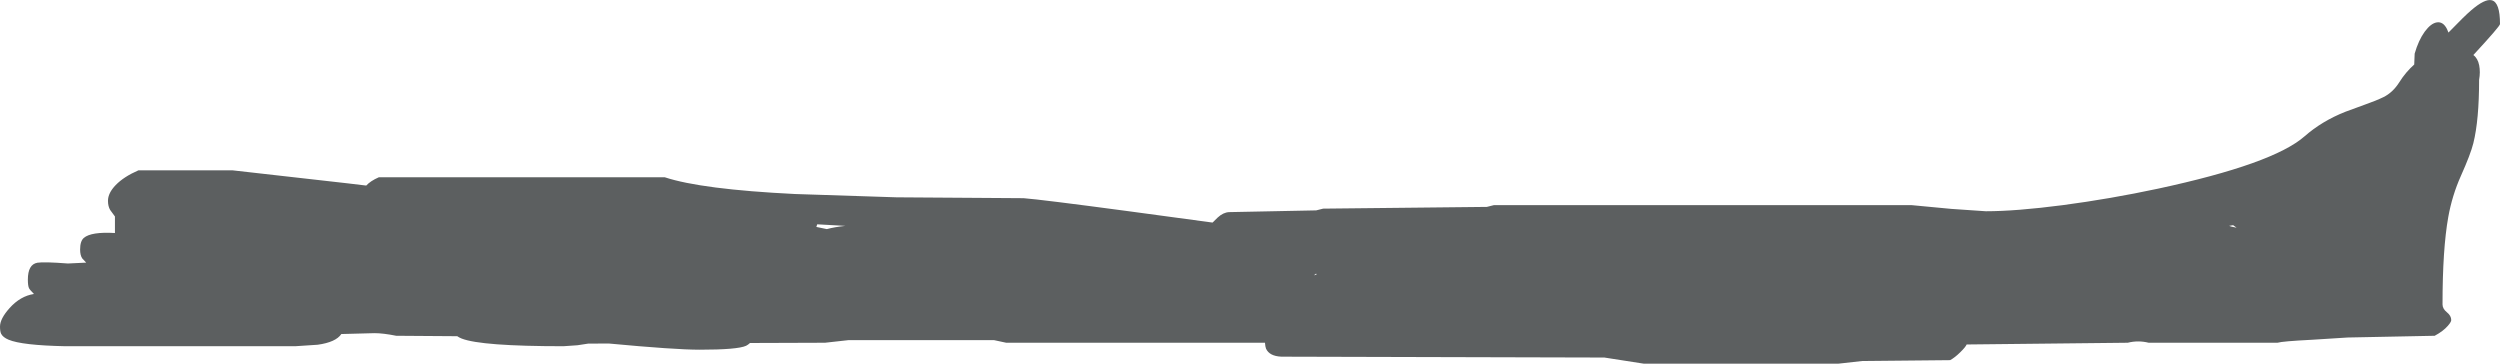<?xml version="1.0" encoding="UTF-8" standalone="no"?>
<svg xmlns:ffdec="https://www.free-decompiler.com/flash" xmlns:xlink="http://www.w3.org/1999/xlink" ffdec:objectType="shape" height="208.8px" width="1435.5px" xmlns="http://www.w3.org/2000/svg">
  <g transform="matrix(1.0, 0.0, 0.0, 1.0, -652.5, -226.7)">
    <path d="M2083.25 226.85 Q2088.0 228.05 2088.0 240.5 2088.0 241.75 2072.7 258.3 2075.25 260.2 2076.05 264.2 2076.8 268.15 2076.0 272.5 2076.0 295.6 2072.7 308.9 2071.15 315.2 2065.5 327.8 2060.5 339.0 2058.3 351.3 2055.0 369.75 2055.0 401.5 2055.0 404.0 2057.5 406.0 2060.0 408.0 2060.0 410.5 2060.0 411.55 2058.05 413.8 2055.35 416.9 2050.5 419.5 L2000.5 420.5 1979.9 421.8 Q1963.05 422.65 1960.25 423.5 L1886.25 423.5 Q1880.25 422.0 1874.25 423.5 L1781.75 424.5 Q1781.15 425.95 1778.15 428.9 1774.9 432.1 1772.25 433.5 L1721.75 434.0 1708.25 435.5 1596.25 435.5 1573.75 432.0 1388.25 431.5 Q1381.4 431.2 1379.45 426.9 1379.0 425.8 1378.85 423.5 L1230.25 423.5 1223.25 422.0 1139.75 422.0 1126.25 423.5 1083.15 423.65 Q1081.95 424.75 1080.9 425.25 1076.0 427.5 1054.25 427.5 1040.05 427.5 1002.1 423.95 L990.25 424.0 984.05 424.95 976.0 425.5 Q928.85 425.5 917.6 421.1 916.0 420.45 915.05 419.75 L880.0 419.5 Q872.5 418.0 867.5 418.0 L848.5 418.5 Q845.35 423.2 834.9 424.65 L822.0 425.5 690.0 425.5 Q665.1 425.0 657.4 421.75 654.2 420.4 653.15 418.35 652.5 417.0 652.5 414.25 652.5 409.75 657.95 403.65 664.15 396.7 672.0 395.5 669.55 393.05 669.15 392.15 668.5 390.8 668.5 387.25 668.5 378.5 674.0 377.55 677.75 376.95 691.5 378.0 L702.0 377.5 699.7 375.05 Q698.5 373.25 698.5 370.0 698.5 365.1 700.65 363.3 704.85 359.7 718.5 360.5 L718.5 351.0 715.75 347.25 Q714.5 345.15 714.5 342.0 714.5 337.55 718.95 332.95 723.6 328.15 732.0 324.5 L786.0 324.5 851.9 331.95 862.8 333.25 Q865.2 330.6 870.0 328.5 L1034.25 328.5 Q1055.3 335.45 1108.9 338.1 L1167.25 340.0 1240.25 340.5 Q1250.2 341.25 1300.3 347.95 L1348.75 354.5 1351.7 351.6 Q1354.9 348.65 1358.25 348.5 L1408.25 347.5 1412.25 346.5 1506.25 345.5 1510.25 344.5 1750.25 344.5 1773.0 346.65 1792.75 348.0 Q1809.95 348.0 1836.9 344.5 1864.15 340.9 1891.55 335.05 1957.65 320.85 1975.75 305.0 1985.75 296.2 1999.3 290.85 2001.15 290.15 2010.35 286.8 2016.9 284.5 2021.0 282.5 2026.45 279.85 2030.2 273.9 2033.85 268.1 2038.75 263.75 L2039.0 257.5 Q2041.2 249.8 2044.8 244.85 2048.3 240.1 2051.75 239.55 2055.35 239.0 2057.55 243.35 L2058.4 245.4 Q2067.7 235.8 2071.4 232.65 2079.3 225.85 2083.25 226.85 M1933.9 356.85 L1936.75 357.45 1934.75 356.0 1932.45 356.4 1933.9 356.85 M1407.9 383.95 L1407.0 384.8 Q1408.3 384.45 1408.75 384.0 L1407.9 383.95 M1121.25 357.0 L1127.25 358.25 Q1131.75 357.05 1137.9 356.4 L1121.75 355.5 1121.25 357.0" fill="#5c5f60" fill-rule="evenodd" stroke="none"/>
  </g>
</svg>
